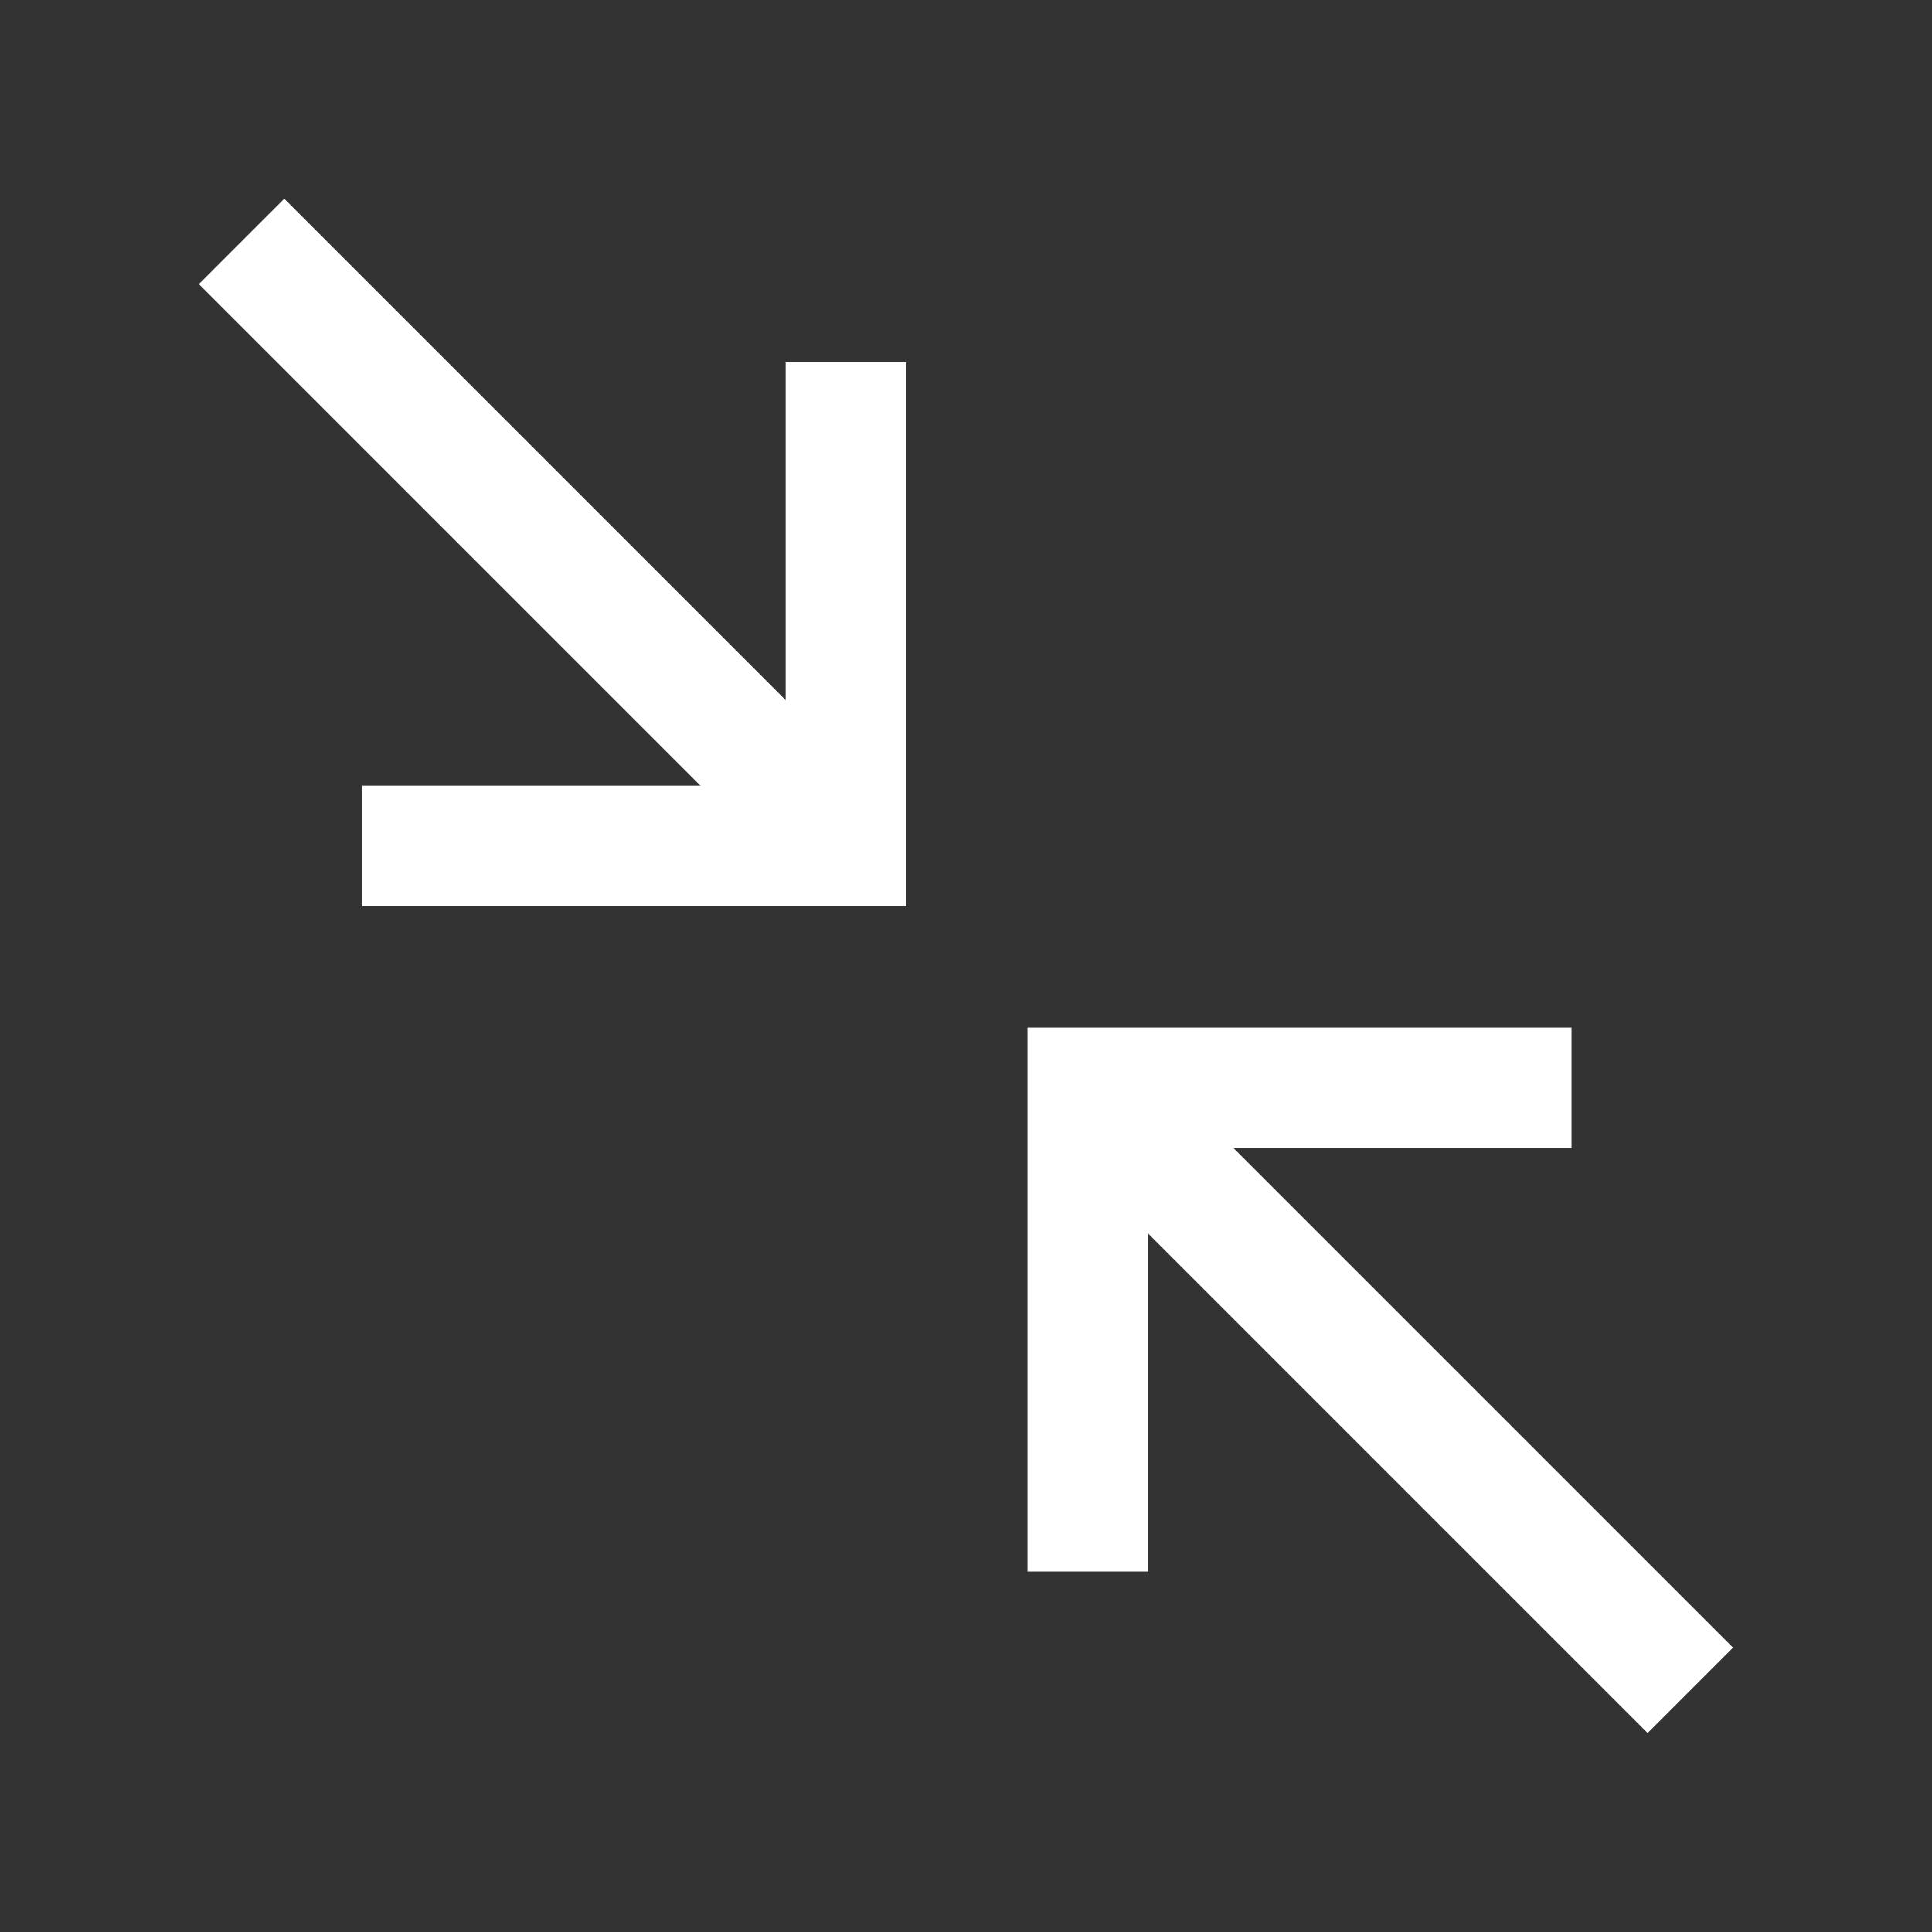 <svg width="24" height="24" viewBox="0 0 24 24" fill="none" xmlns="http://www.w3.org/2000/svg">
<rect x="0" y="0" width="24" height="24" fill="#333333" stroke="none"/>
<path d="M10.51 4.502V10.51H4.502" stroke="white" stroke-width="1.5"/>
<path d="M13.514 19.522V13.514H19.522" stroke="white" stroke-width="1.5"/>
<path d="M9.959 9.957L3.001 2.999" stroke="white" stroke-width="1.5" stroke-linejoin="round"/>
<path d="M20.998 20.998L14.04 14.04" stroke="white" stroke-width="1.5" stroke-linejoin="round"/>
</svg>

